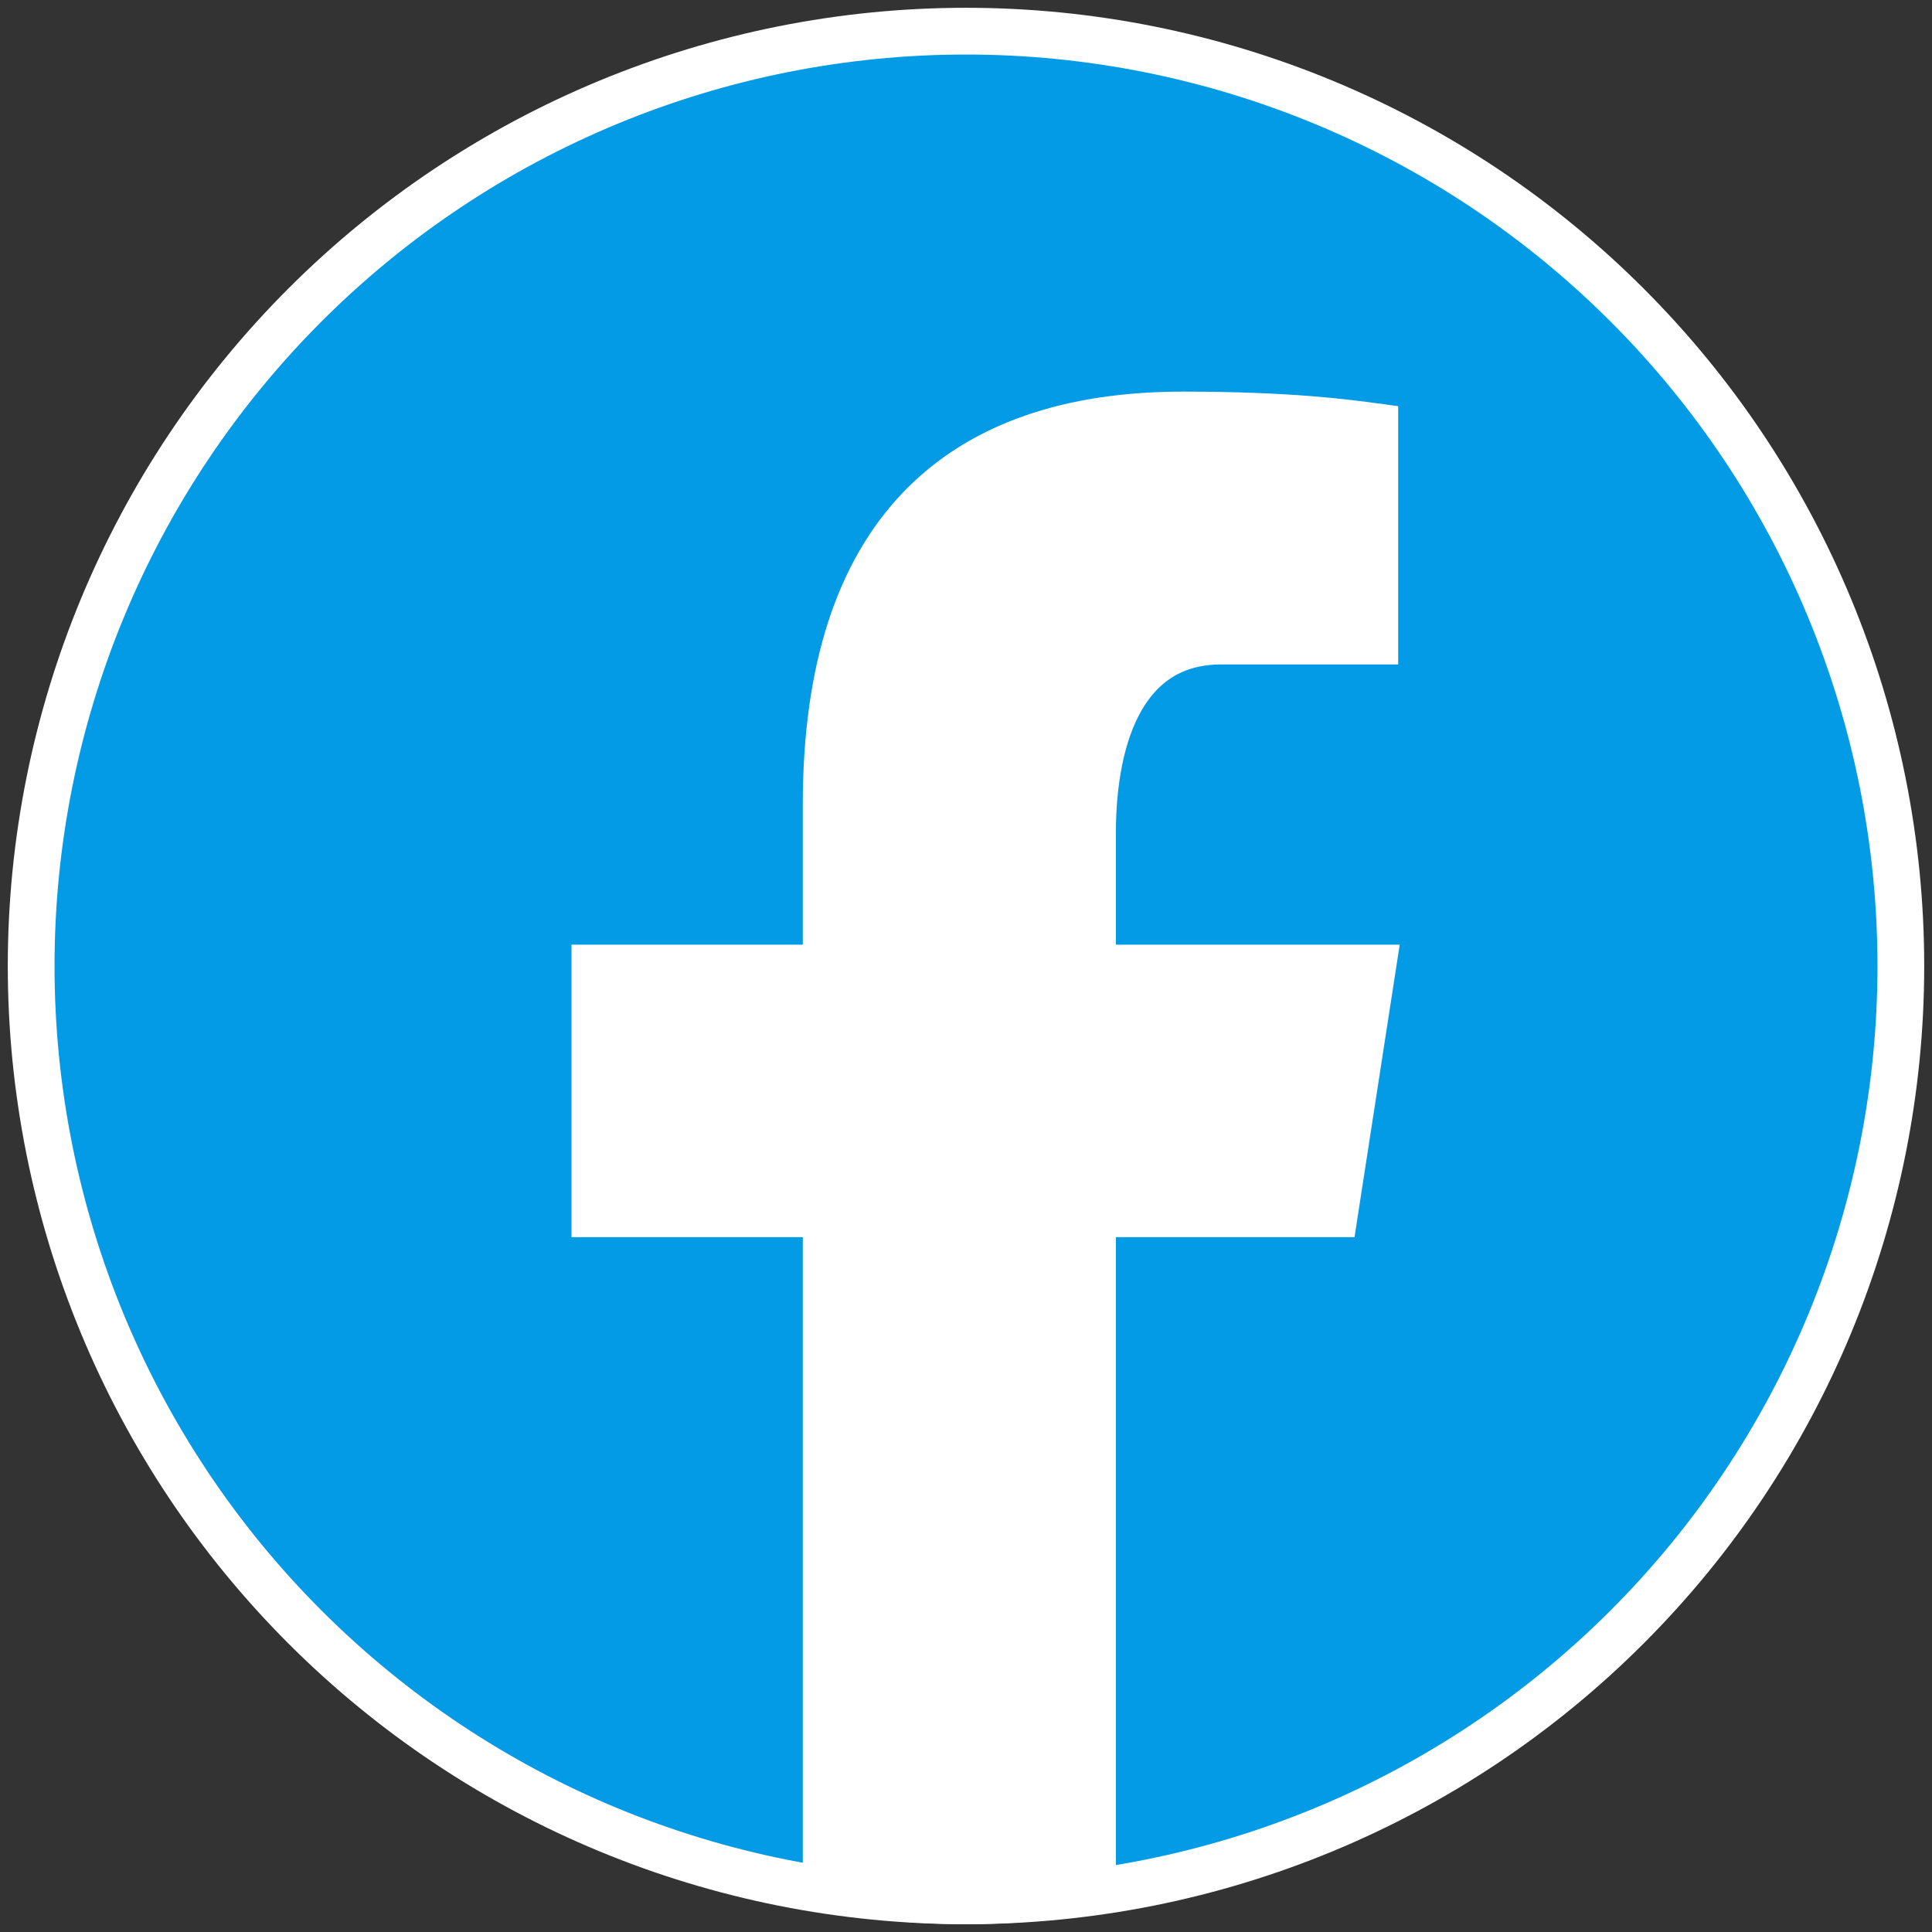 <svg width="124" height="124" viewBox="0 0 124 124" fill="none" xmlns="http://www.w3.org/2000/svg">
<rect x="0" y="0" width="124" height="124" fill="#333333" stroke="none"/>
<path d="M62 2C46.087 2 30.826 8.321 19.574 19.574C8.321 30.826 2 46.087 2 62C2 77.913 8.321 93.174 19.574 104.426C30.826 115.679 46.087 122 62 122C77.913 122 93.174 115.679 104.426 104.426C115.679 93.174 122 77.913 122 62C122 46.087 115.679 30.826 104.426 19.574C93.174 8.321 77.913 2 62 2V2Z" fill="#039BE5" stroke="white" stroke-width="3"/>
<path d="M70.122 77.903H85.65L88.087 62.13H70.119V53.508C70.119 46.956 72.26 41.145 78.389 41.145H88.239V27.38C86.508 27.146 82.848 26.635 75.933 26.635C61.492 26.635 53.025 34.261 53.025 51.636V62.13H38.18V77.903H53.025V121.258C55.965 121.7 58.943 122 62 122C64.763 122 67.46 121.747 70.122 121.387V77.903Z" fill="white" stroke="white" stroke-width="3"/>
</svg>
